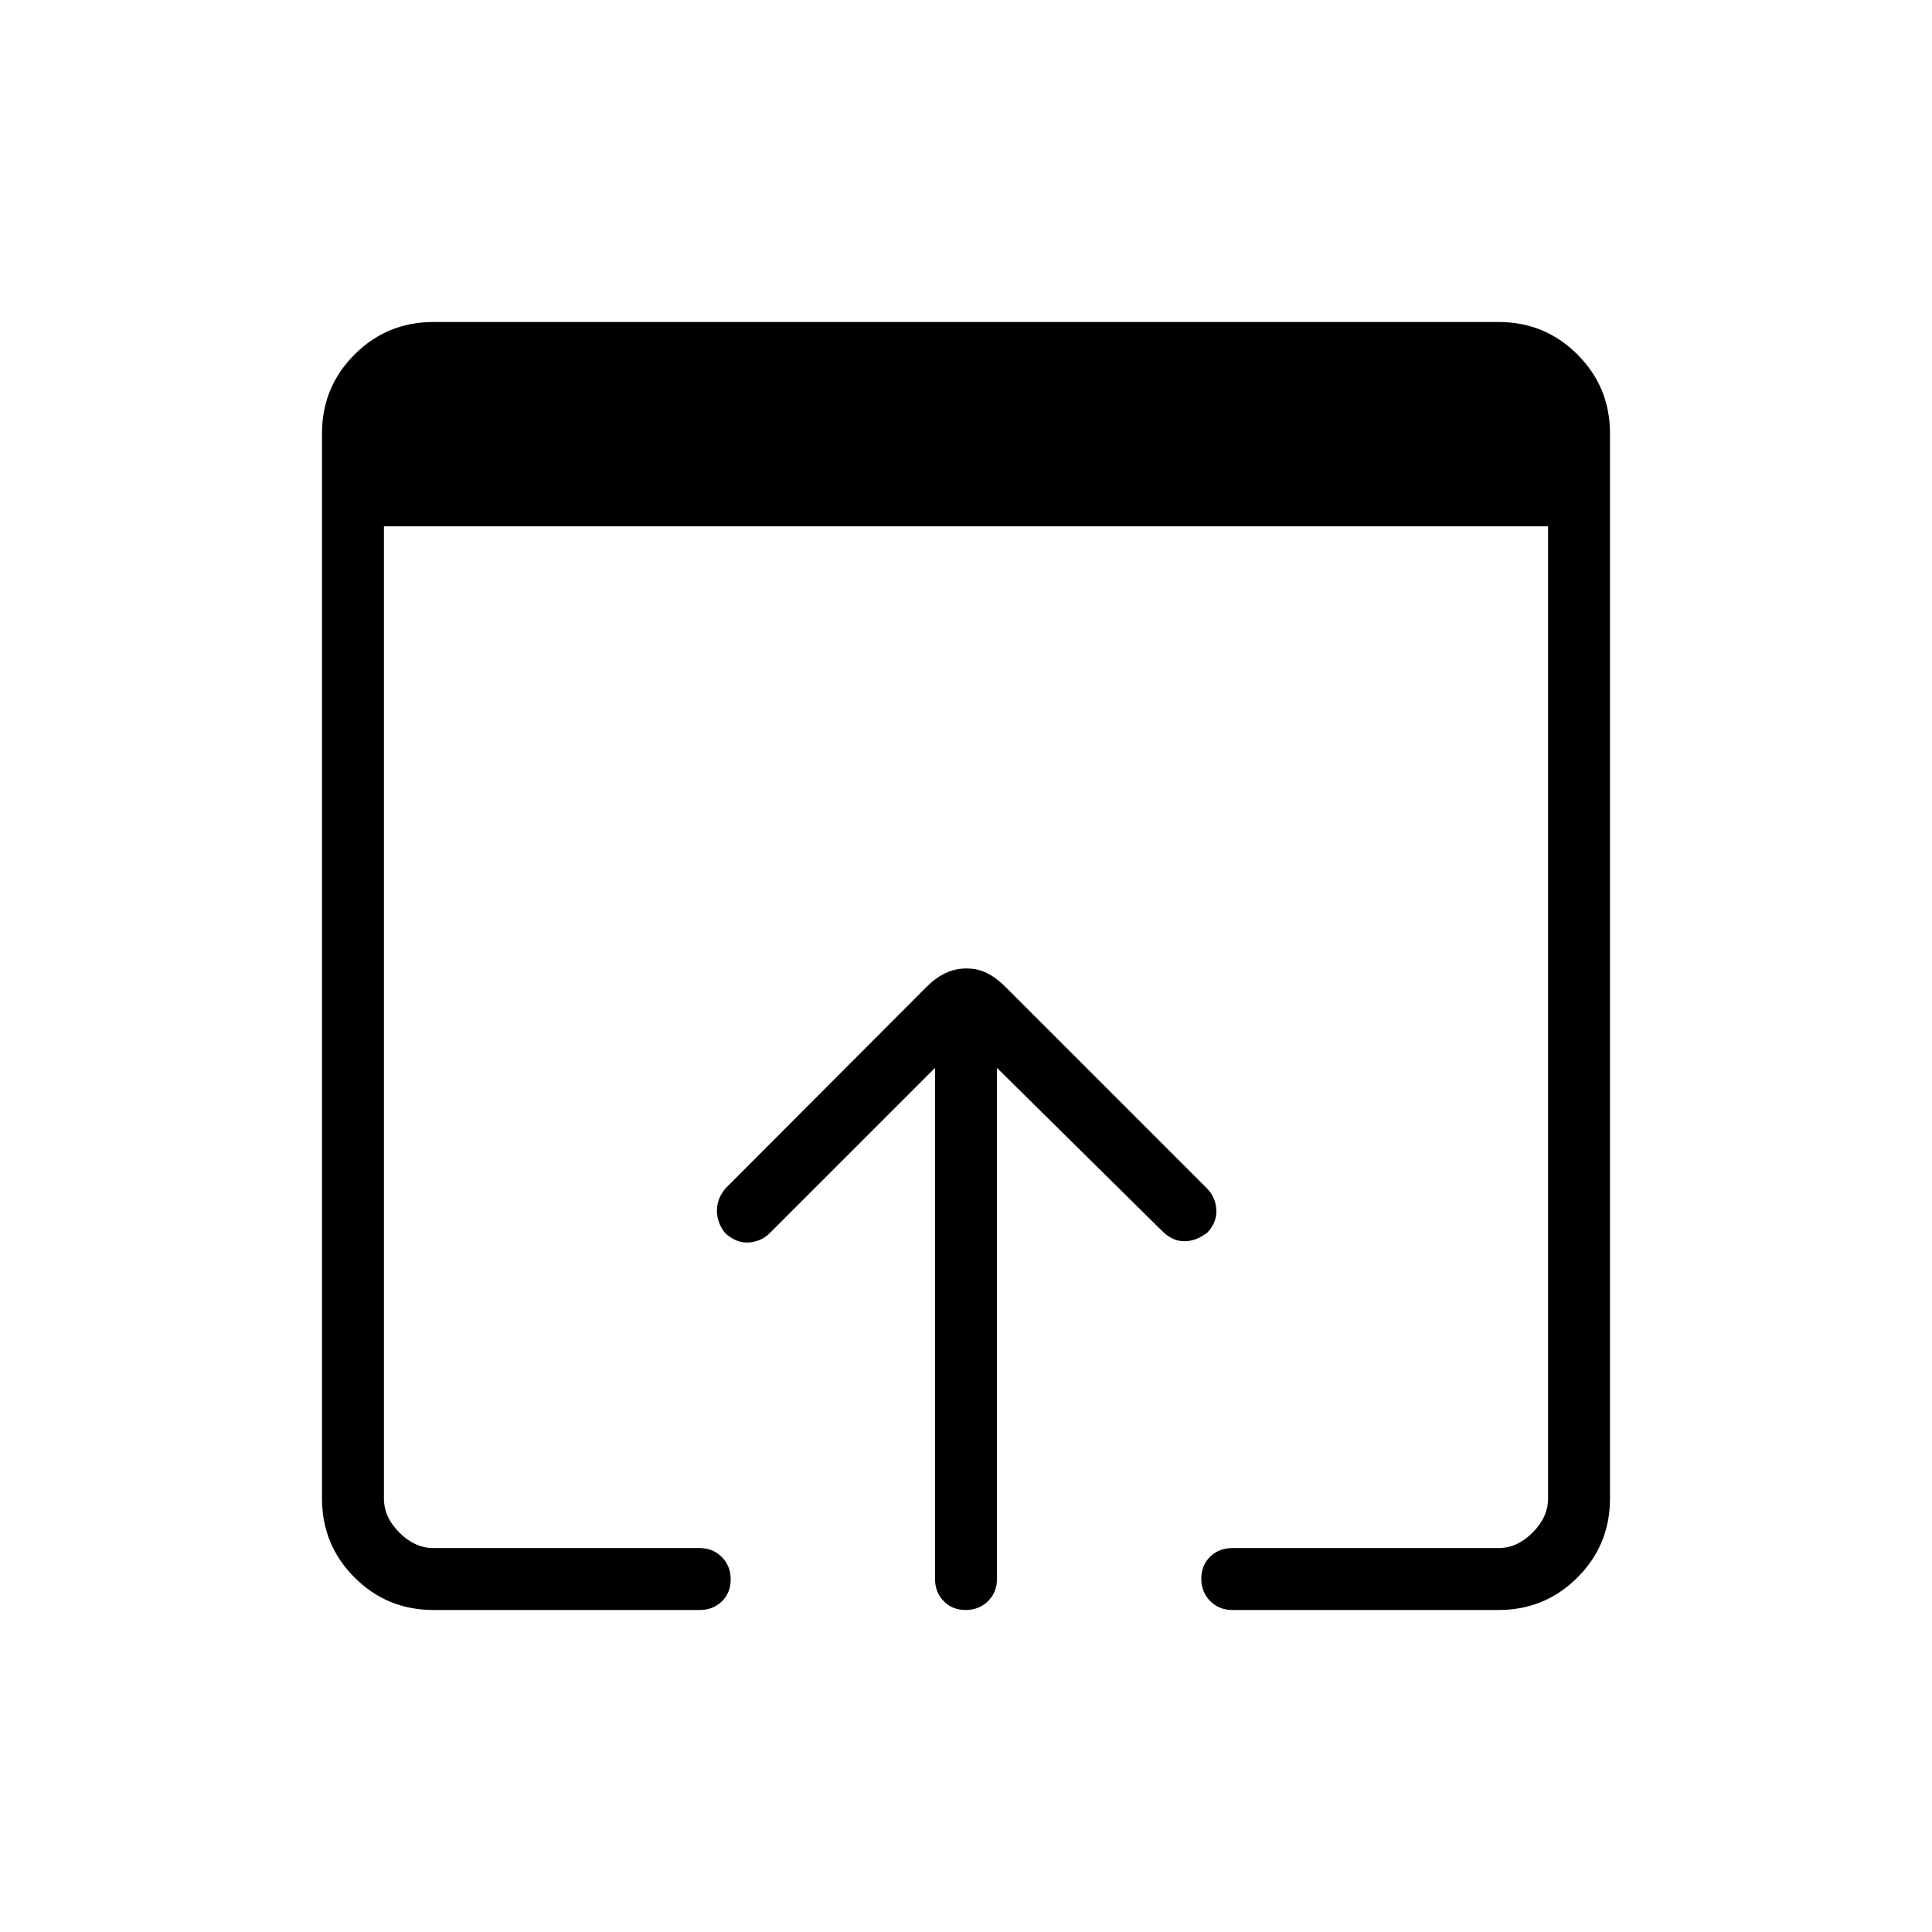 <svg xmlns="http://www.w3.org/2000/svg" width="48" height="48" viewBox="0 -960 960 960"><path d="M215.384-160q-23.057 0-39.221-16.163Q160-192.327 160-215.384v-529.232q0-23.057 16.163-39.221Q192.327-800 215.384-800h529.232q23.057 0 39.221 16.163Q800-767.673 800-744.616v529.232q0 23.057-16.163 39.221Q767.673-160 744.616-160H612.308q-6.577 0-10.981-4.458t-4.404-11.115q0-6.658 4.404-10.927 4.404-4.269 10.981-4.269h132.308q9.23 0 16.923-7.692 7.692-7.693 7.692-16.923v-483.078H190.769v483.078q0 9.23 7.692 16.923 7.693 7.692 16.923 7.692h132.308q6.577 0 10.981 4.458t4.404 11.115q0 6.658-4.404 10.927Q354.269-160 347.692-160H215.384Zm249.231-15.384v-254l-82 81.999Q378.231-343 372-342.615q-6.231.384-11.776-4.77-3.993-5.153-3.993-11.115 0-5.962 4.384-11.115l99.923-100.154q4.231-4.231 9.083-6.616 4.851-2.384 10.615-2.384t10.379 2.384q4.616 2.385 8.847 6.616l100.153 100.154q4.385 4.384 4.77 10.615.384 6.231-4.378 11.385-5.545 4.384-11.507 4.384t-11.115-5.154l-82-80.999v254q0 6.577-4.458 10.98Q486.468-160 479.811-160t-10.926-4.404q-4.27-4.403-4.27-10.98Z"/></svg>